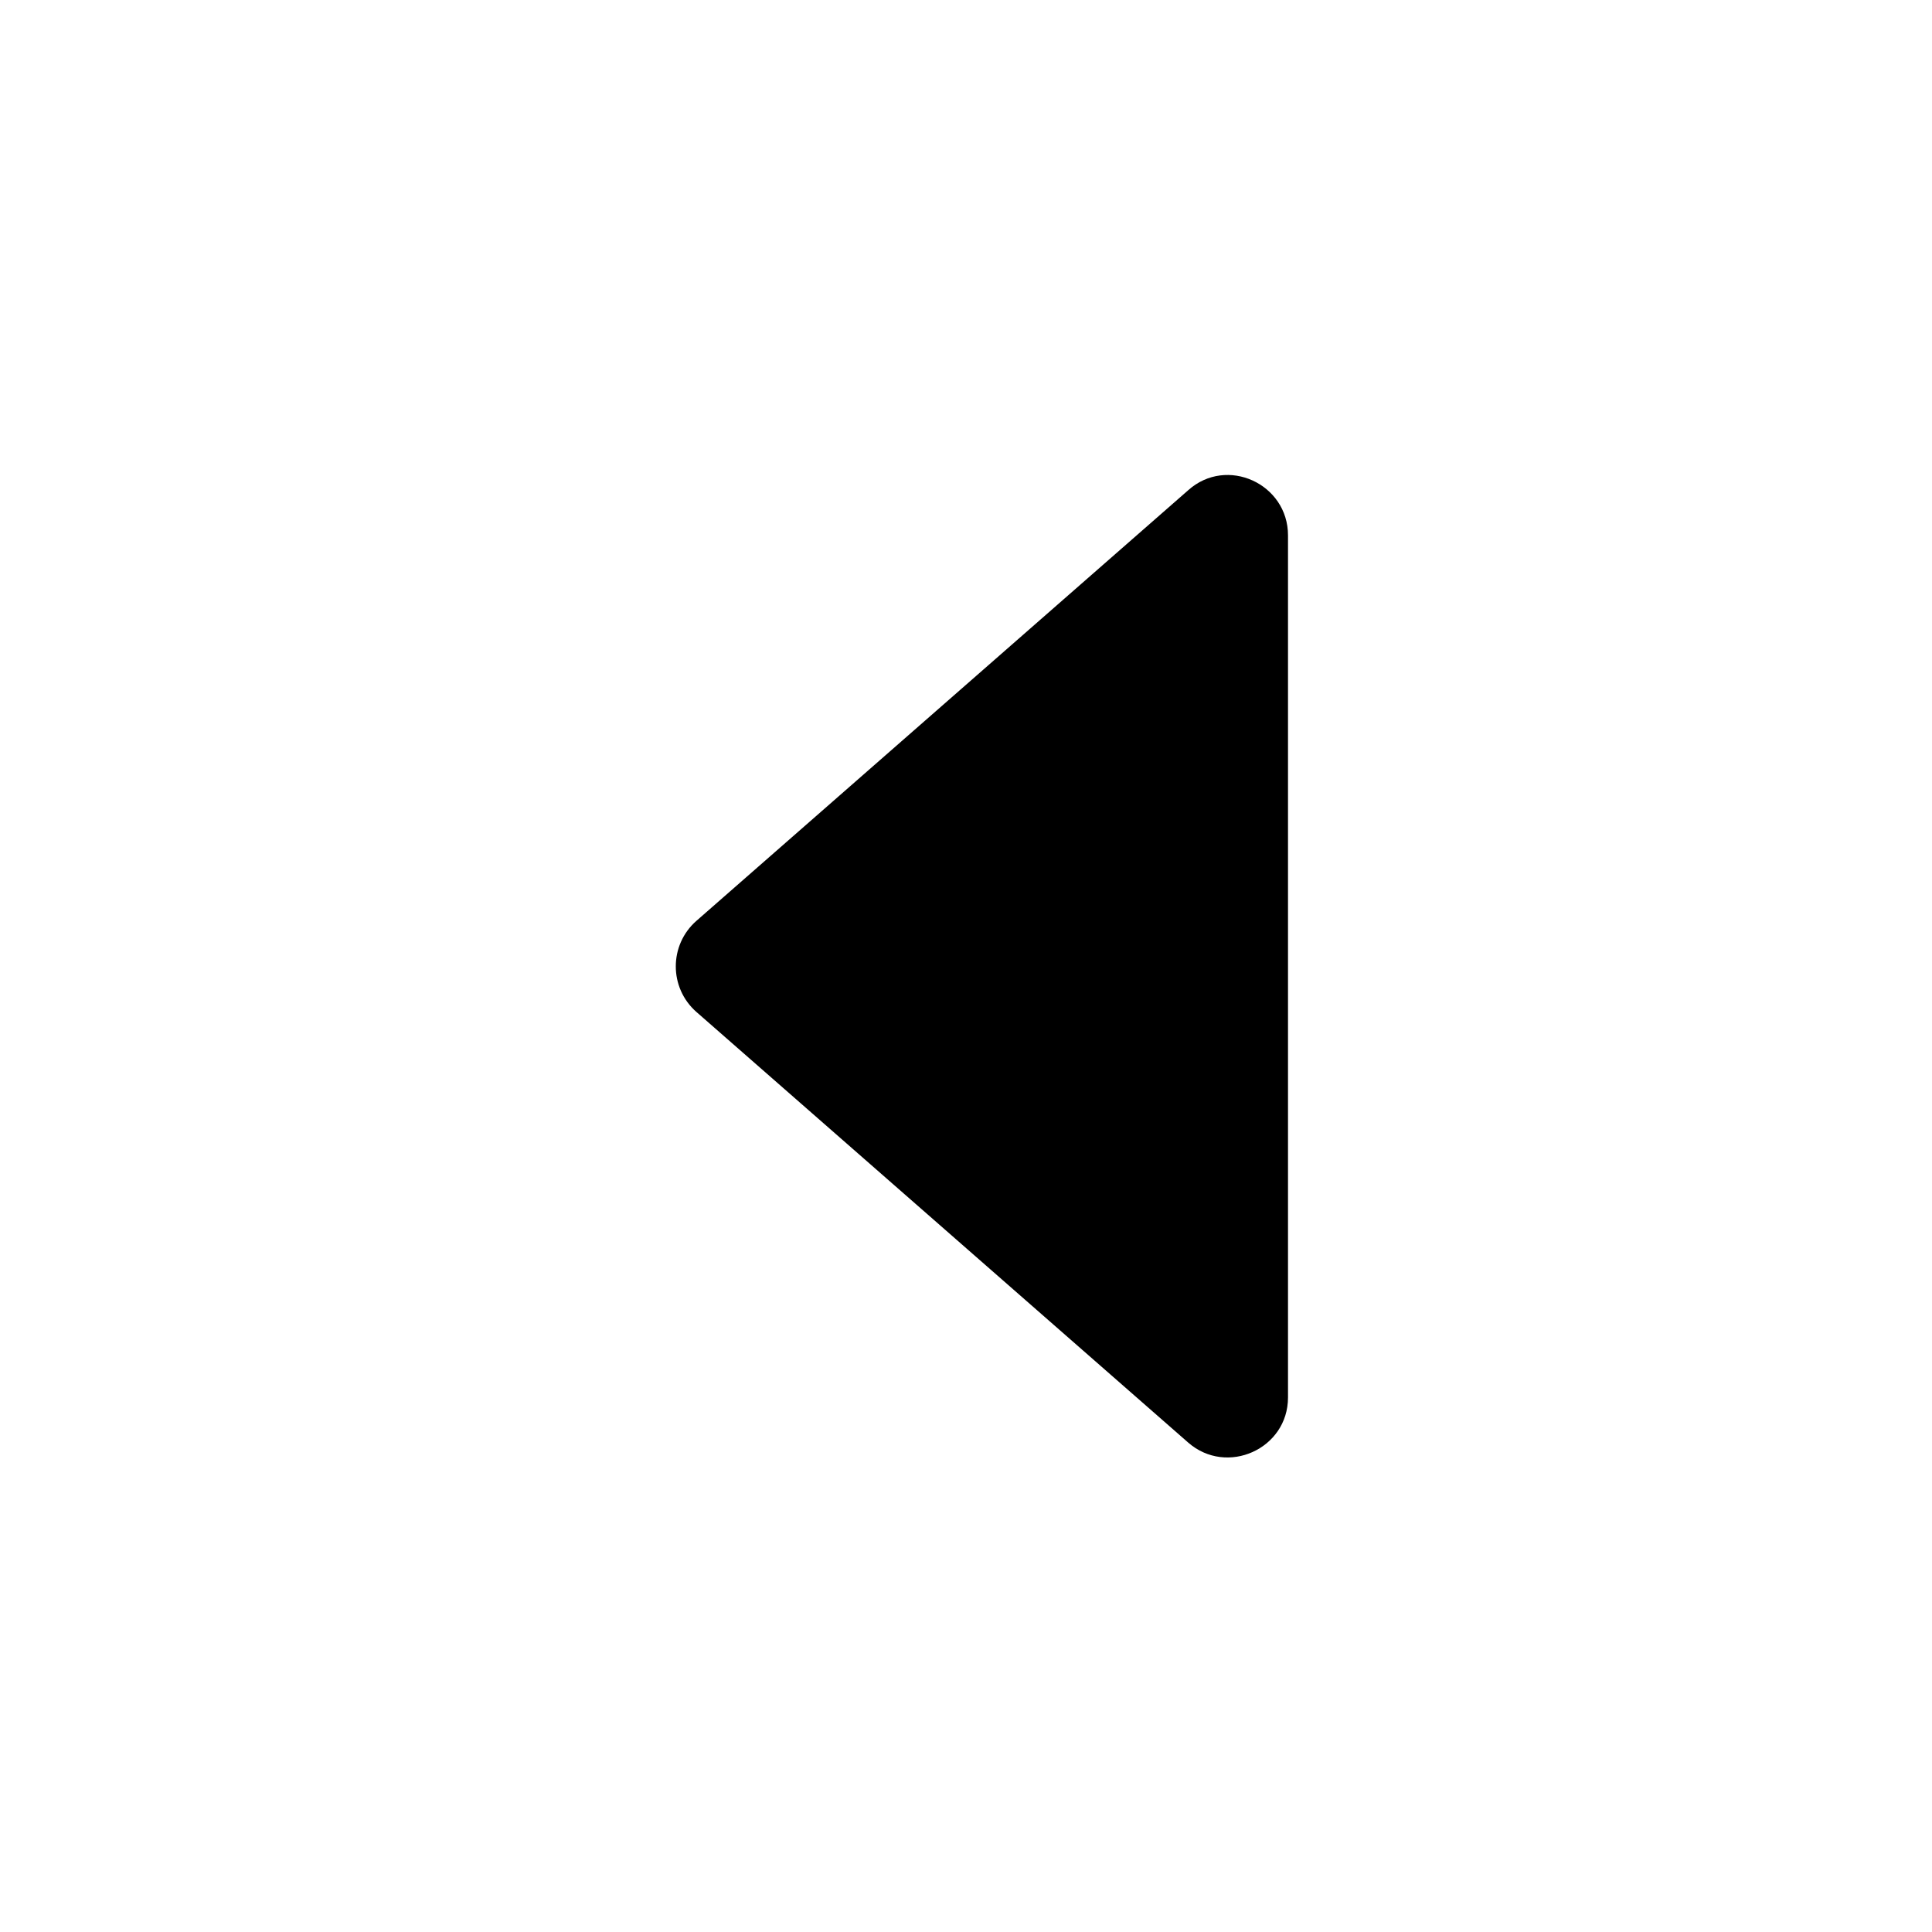 <svg xmlns="http://www.w3.org/2000/svg" width="24" height="24"><!--Boxicons v3.0 https://boxicons.com | License  https://docs.boxicons.com/free--><path d="m14.76 6.09-6.11 5.35c-.34.3-.34.83 0 1.13l6.11 5.35c.48.42 1.24.08 1.24-.56V6.65c0-.64-.76-.99-1.24-.56"/></svg>